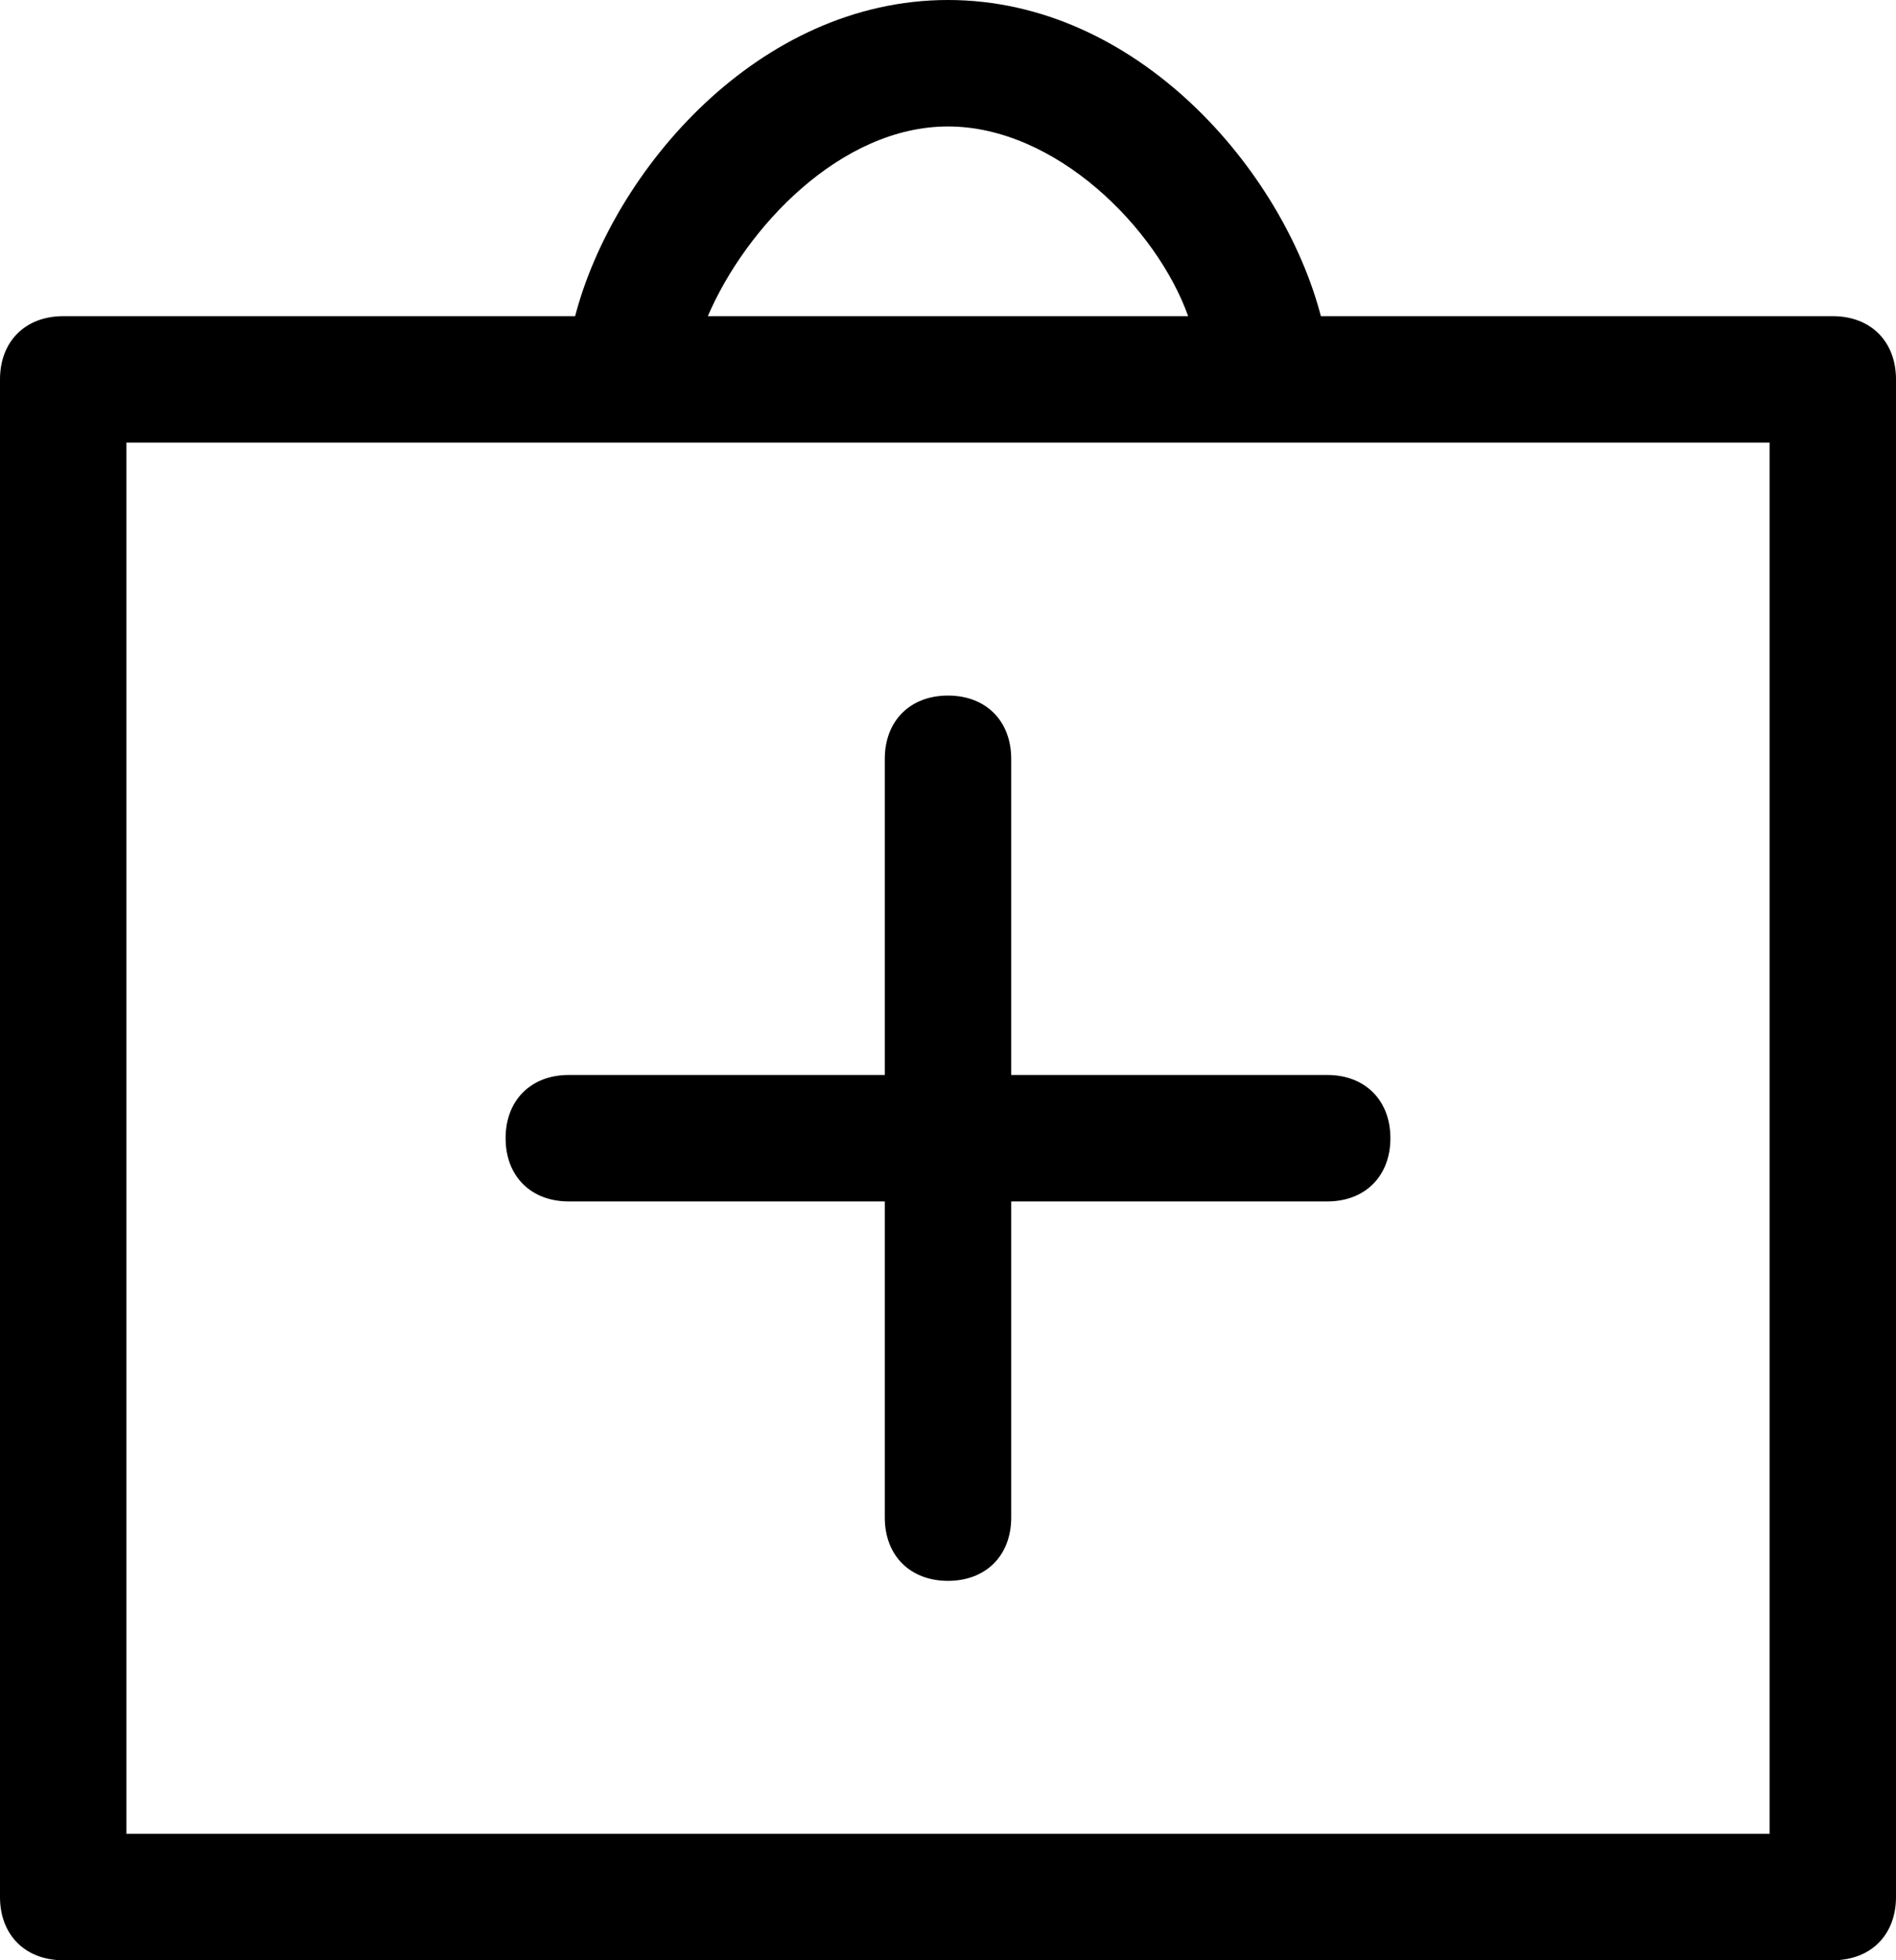 <svg xmlns="http://www.w3.org/2000/svg" viewBox="0 0 30 31"><path d="M29 31H1c-.6 0-1-.4-1-1V6c0-.6.4-1 1-1h8.1C9.7 2.7 12 0 15 0s5.3 2.7 5.9 5H29c.6 0 1 .4 1 1v24c0 .6-.4 1-1 1zM2 29h26V7H2v22zm9.2-24h7.6c-.5-1.4-2.1-3-3.8-3s-3.2 1.6-3.8 3zM15 25c-.6 0-1-.4-1-1v-5H9c-.6 0-1-.4-1-1s.4-1 1-1h5v-5c0-.6.4-1 1-1s1 .4 1 1v5h5c.6 0 1 .4 1 1s-.4 1-1 1h-5v5c0 .6-.4 1-1 1z"/></svg>